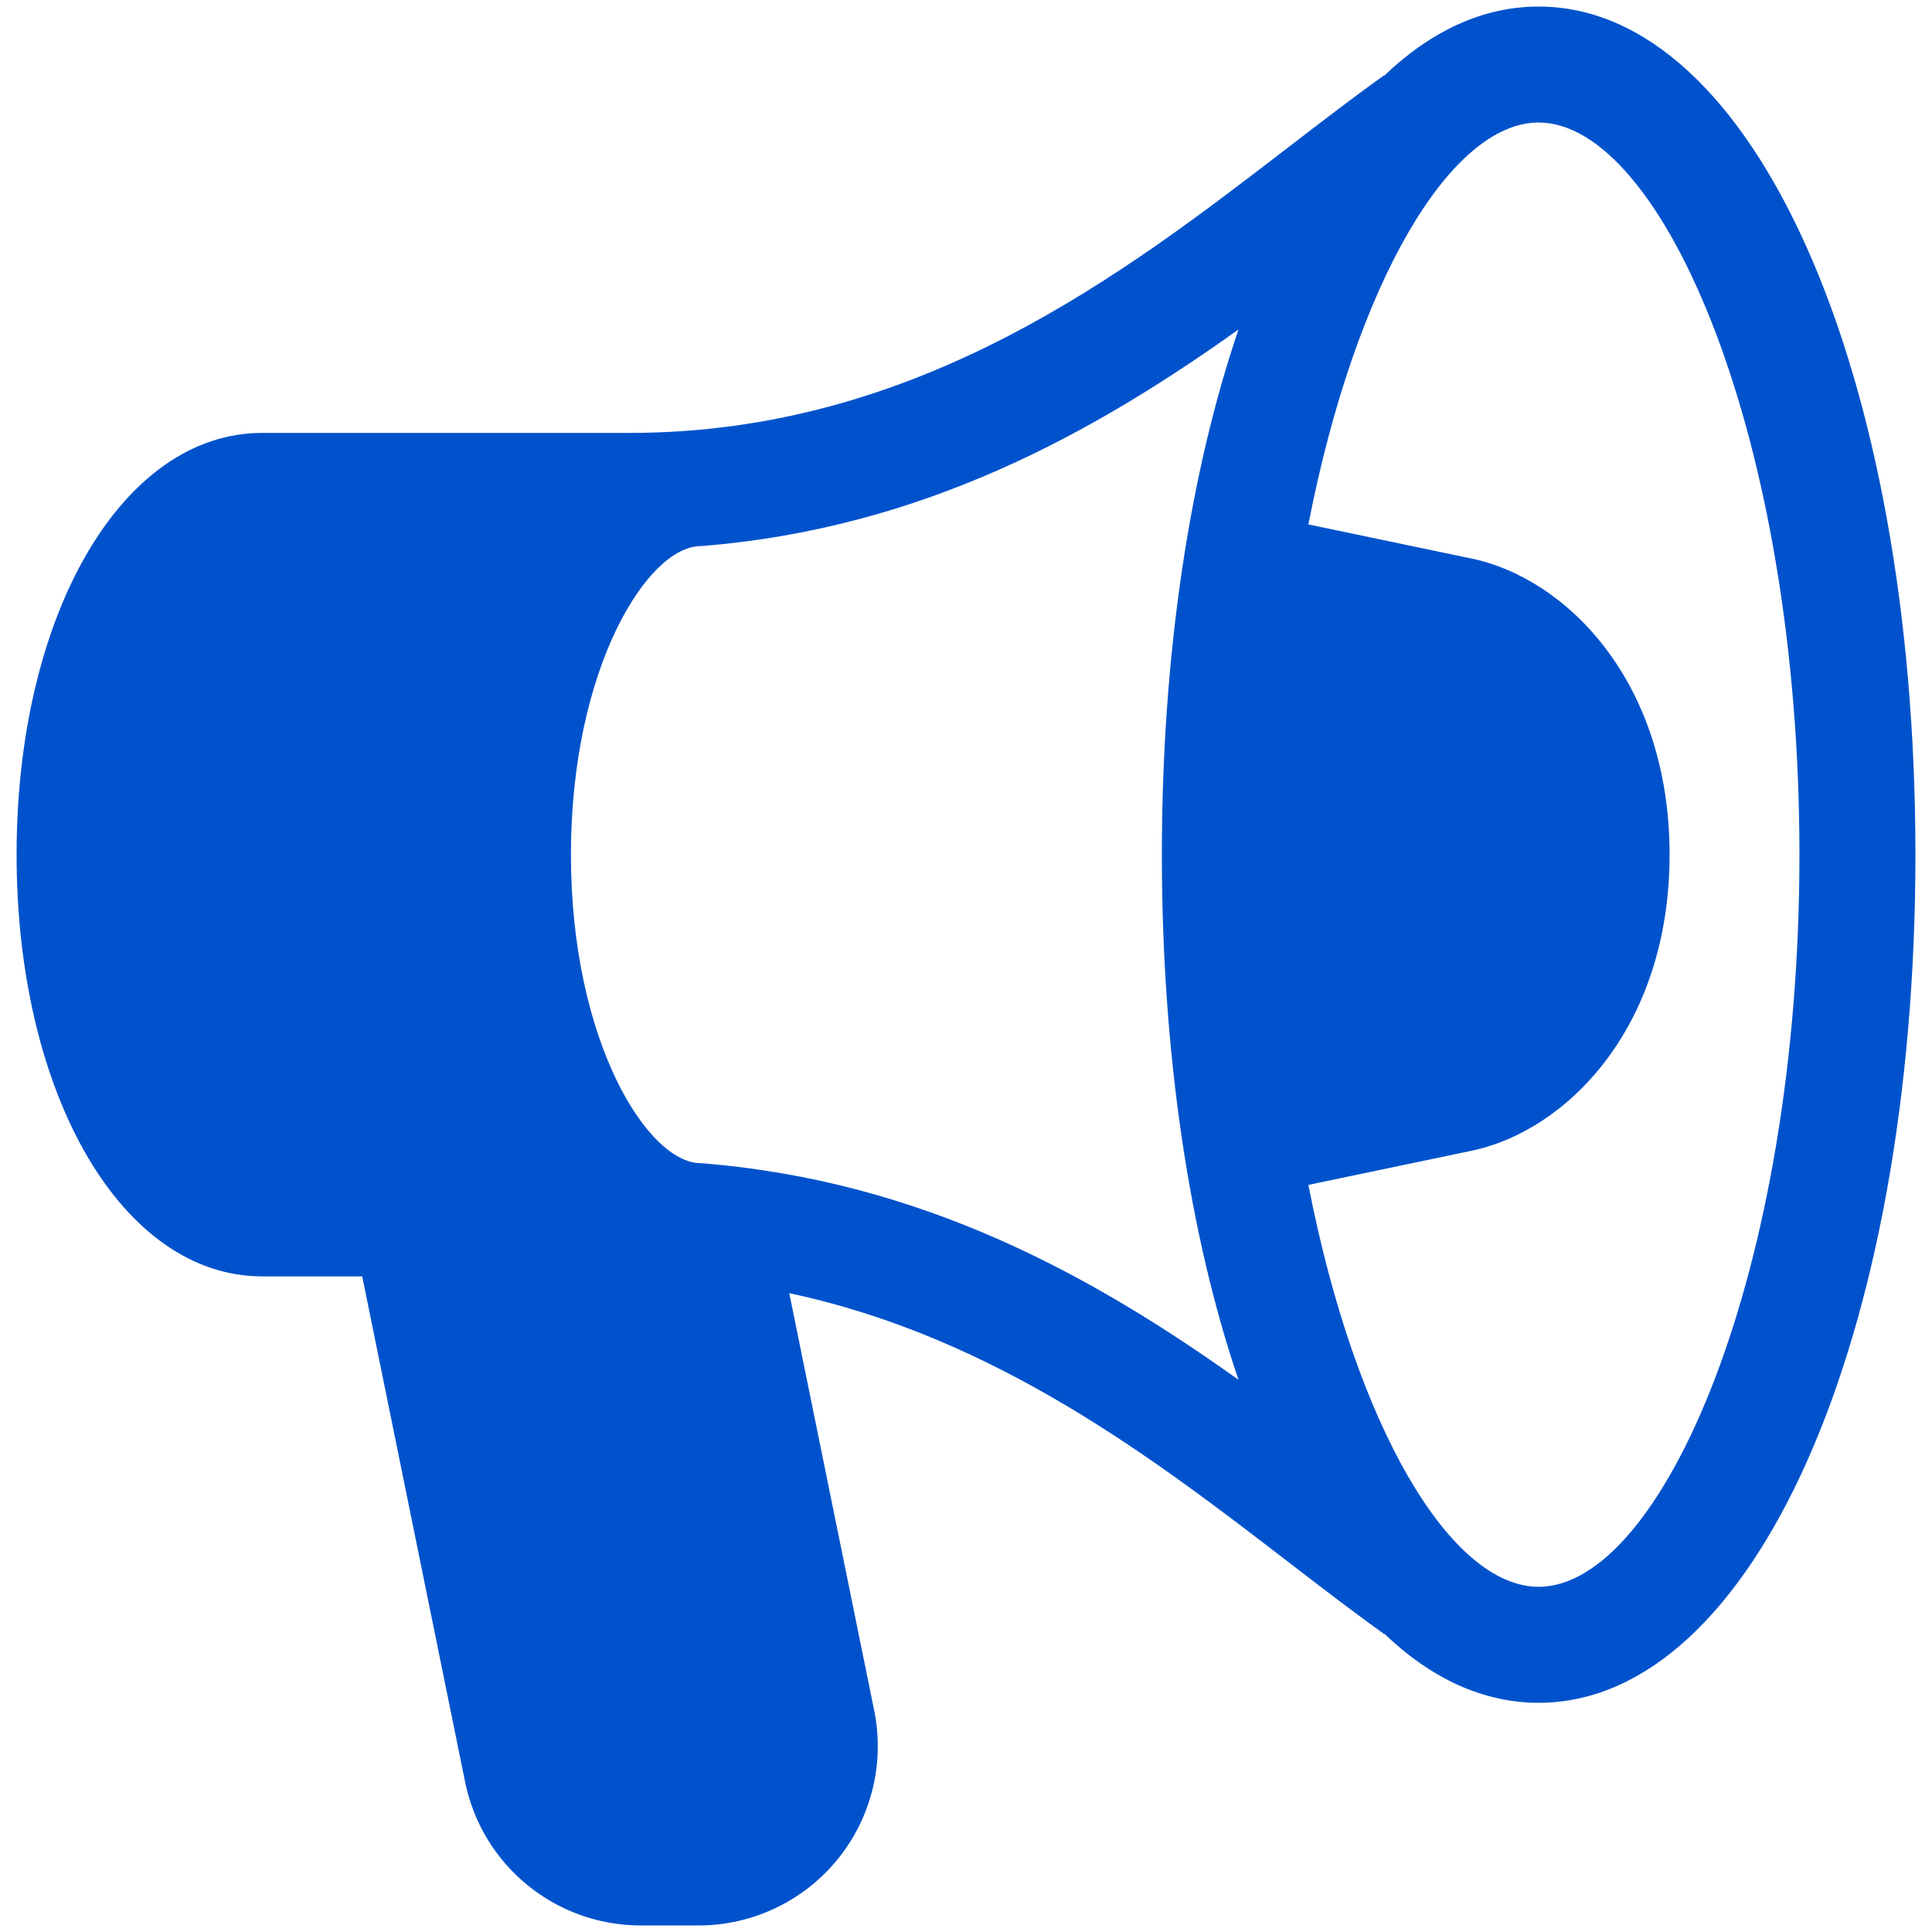 <?xml version="1.0" encoding="utf-8"?>

<!DOCTYPE svg PUBLIC "-//W3C//DTD SVG 1.1//EN" "http://www.w3.org/Graphics/SVG/1.1/DTD/svg11.dtd">
<!-- Uploaded to: SVG Repo, www.svgrepo.com, Generator: SVG Repo Mixer Tools -->
<svg fill="#0052CC" version="1.1" id="Layer_1" xmlns="http://www.w3.org/2000/svg" xmlns:xlink="http://www.w3.org/1999/xlink"
	 width="800px" height="800px" viewBox="796 796 200 200" enable-background="new 796 796 200 200" xml:space="preserve">
<path d="M955.279,796.678c-5.758,0-11.15,2.532-15.979,7.153l-0.023-0.032c-3.209,2.294-6.477,4.808-9.939,7.47
	c-17.117,13.163-38.422,29.545-68.146,29.545h-38.044l0,0c0,0,0,0-0.001,0c-14.497,0-25.429,18.769-25.429,43.66
	c0,24.889,10.933,43.657,25.429,43.657c0,0,0,0,0.001,0l0,0h10.349l10.651,52.337c1.759,8.645,9.36,14.854,18.182,14.854h5.984
	c5.569,0,10.845-2.502,14.369-6.815c3.523-4.313,4.923-9.98,3.813-15.438l-8.791-43.2c21.387,4.553,37.865,17.22,51.635,27.807
	c3.461,2.662,6.73,5.176,9.939,7.472l0.021-0.029c4.83,4.622,10.221,7.154,15.98,7.154c22.236,0,39.004-37.744,39.004-87.798
	C994.283,834.422,977.516,796.678,955.279,796.678z M916.277,884.474c0,20.877,2.916,39.61,7.93,54.36
	c-14.828-10.571-32.638-20.627-55.68-22.424l0,0c-5.473,0-13.424-12.615-13.424-31.937c0-19.323,7.952-31.94,13.424-31.94l0,0
	c23.042-1.796,40.854-11.852,55.682-22.423C919.193,844.86,916.277,863.595,916.277,884.474z M955.279,960.266
	c-9.08,0-18.926-16.454-23.836-41.606l16.746-3.504c9.943-2.001,20.646-12.76,20.646-30.682c0-17.923-10.703-28.685-20.646-30.683
	l-16.746-3.504c4.91-25.15,14.756-41.604,23.836-41.604c12.744,0,26.998,32.412,26.998,75.79
	C982.277,927.854,968.023,960.266,955.279,960.266z"/>
</svg>